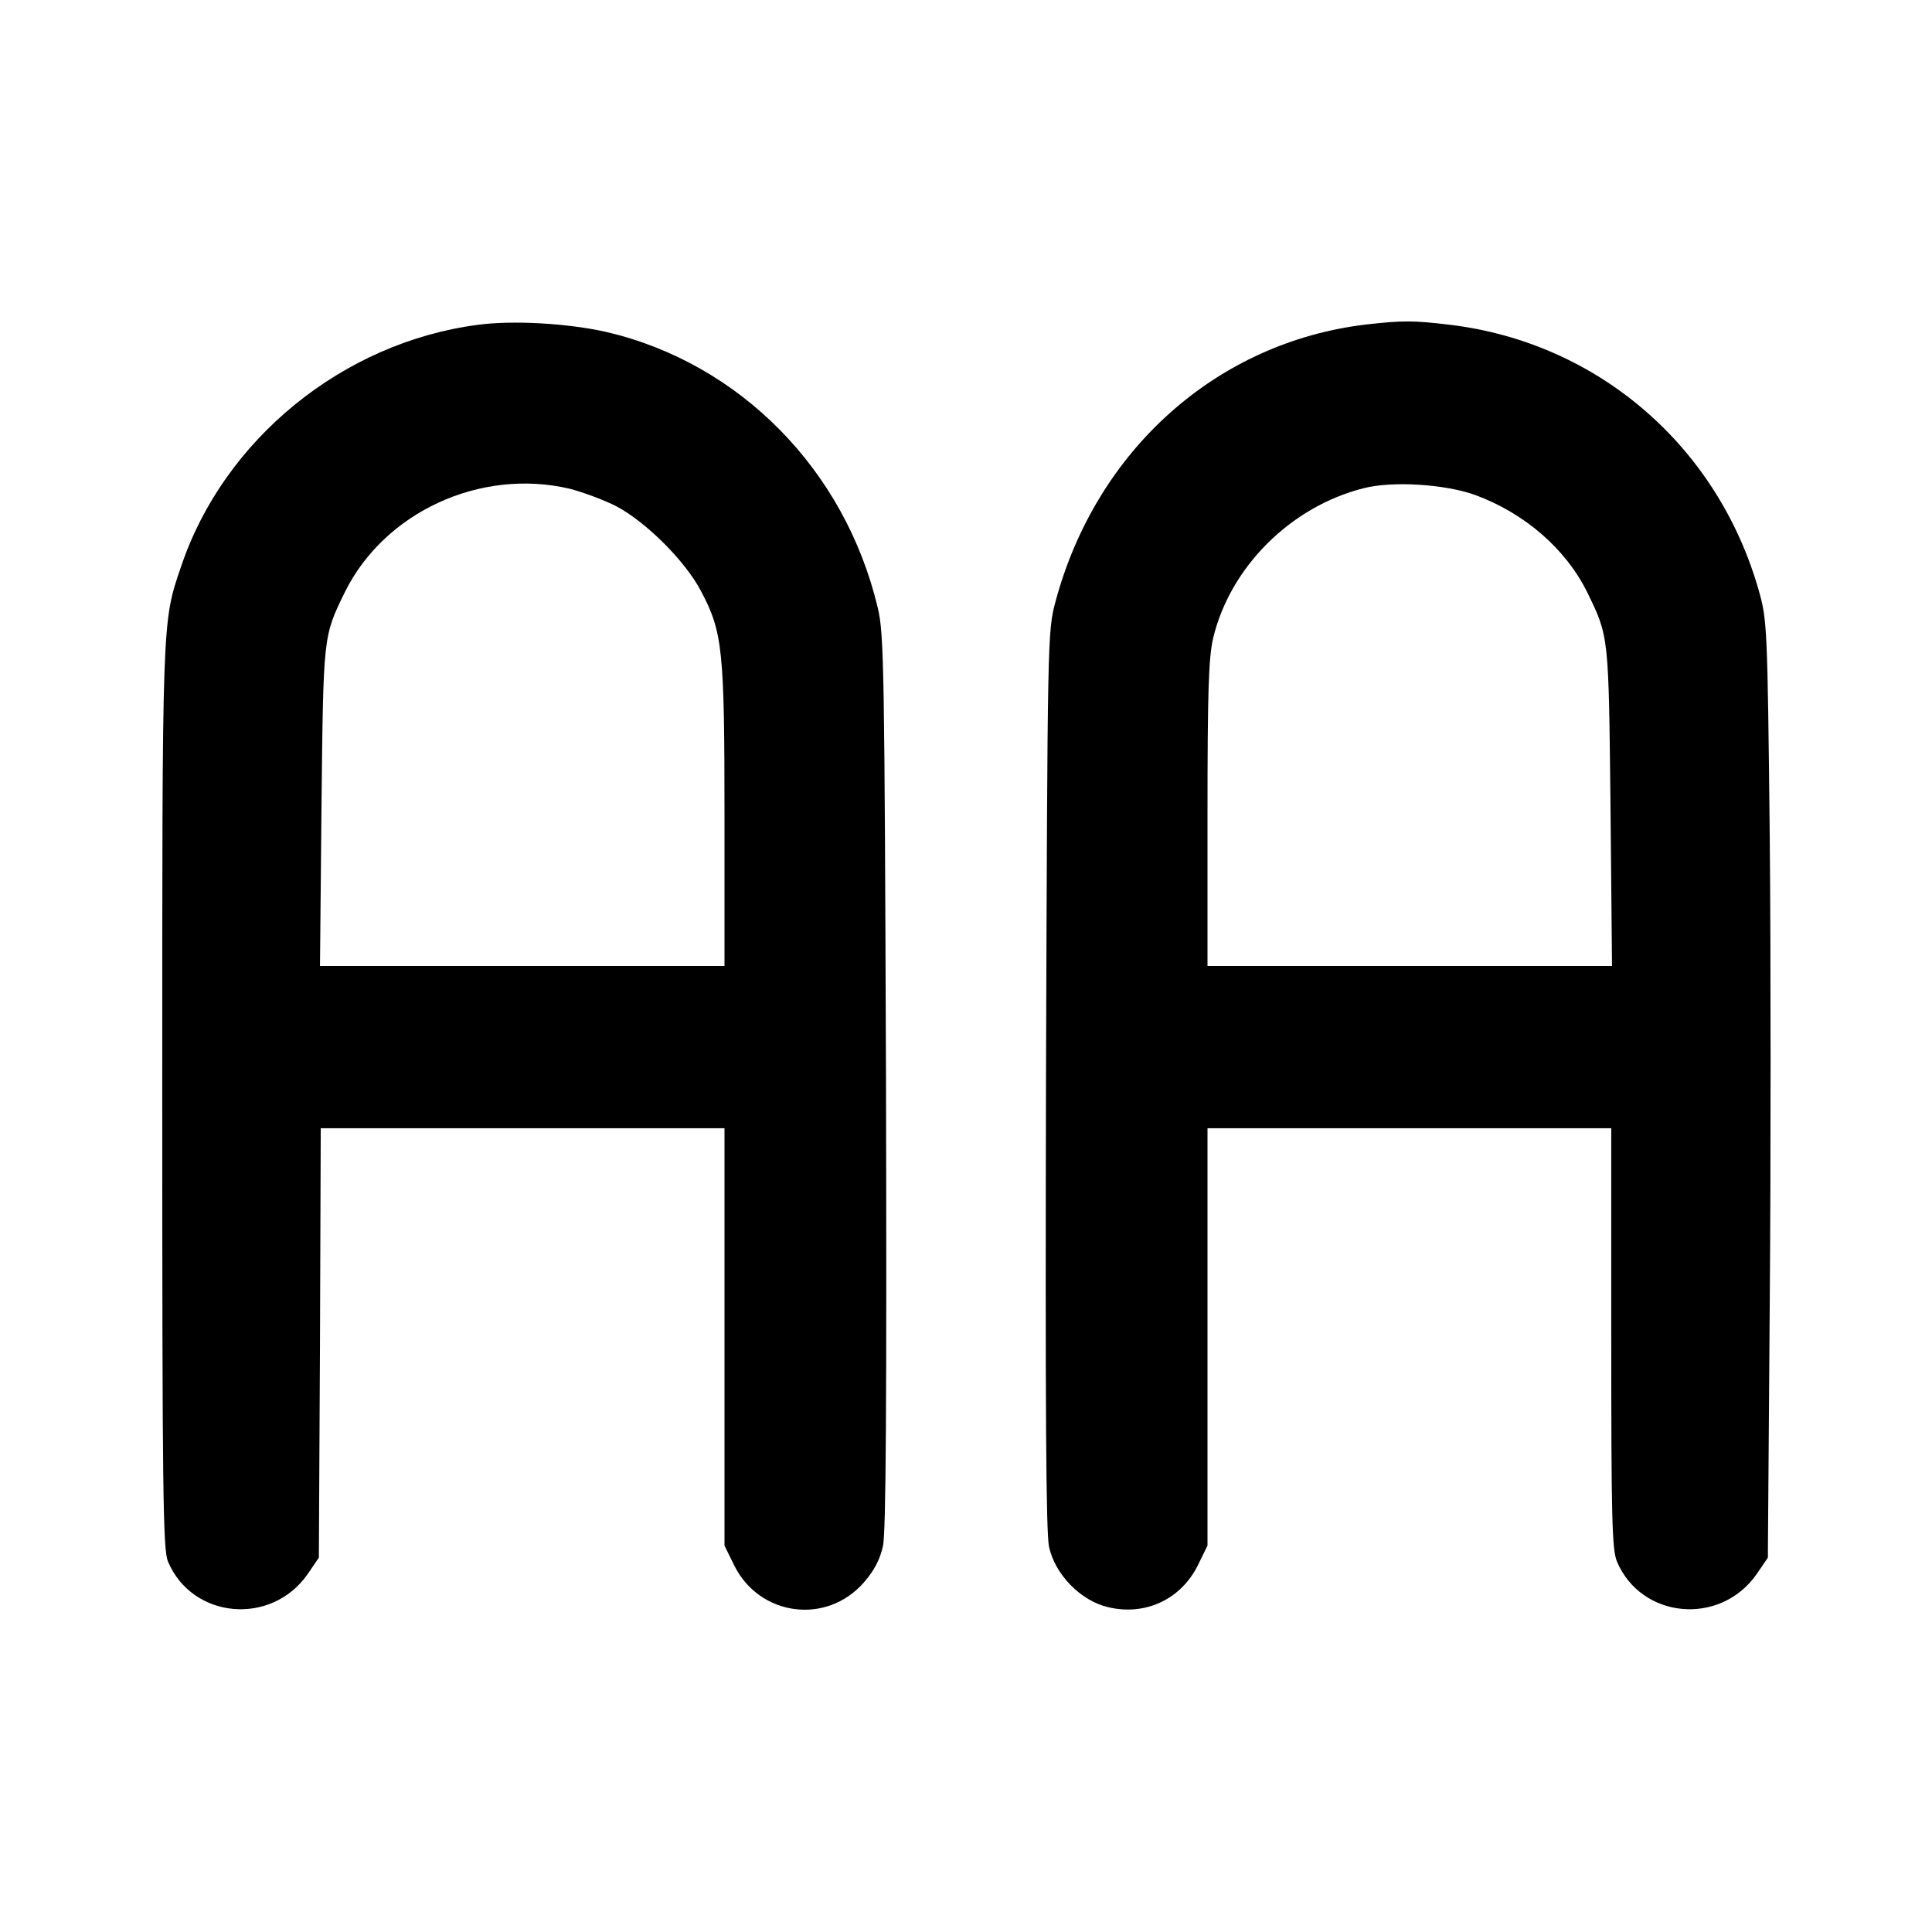 <?xml version="1.0" standalone="no"?>
<!DOCTYPE svg PUBLIC "-//W3C//DTD SVG 20010904//EN"
 "http://www.w3.org/TR/2001/REC-SVG-20010904/DTD/svg10.dtd">
<svg version="1.0" xmlns="http://www.w3.org/2000/svg"
 width="512pt" height="512pt" viewBox="0 0 512 512"
 preserveAspectRatio="xMidYMid meet">

<g transform="translate(0,512) scale(0.1,-0.1)"
fill="#000000" stroke="none">
<path d="M1265 4259 c-357 -47 -672 -304 -785 -640 -51 -150 -50 -128 -50
-1406 0 -1056 2 -1198 15 -1231 64 -152 273 -172 370 -34 l30 44 3 569 2 569
535 0 535 0 0 -553 0 -553 26 -53 c67 -134 244 -158 343 -45 28 32 43 61 51
97 8 37 10 384 8 1232 -4 1092 -5 1186 -22 1255 -87 365 -365 647 -718 730
-101 23 -249 32 -343 19z m244 -434 c35 -9 92 -30 125 -47 79 -42 183 -146
224 -225 57 -108 62 -154 62 -595 l0 -398 -536 0 -536 0 4 423 c5 455 4 449
62 568 105 212 359 329 595 274z"/>
<path d="M3620 4260 c-395 -47 -715 -332 -823 -735 -21 -79 -21 -90 -25 -1265
-2 -883 0 -1199 8 -1239 16 -74 84 -143 156 -160 98 -24 193 20 238 110 l26
53 0 553 0 553 535 0 535 0 0 -555 c0 -479 2 -561 15 -593 64 -152 273 -172
370 -34 l30 44 5 671 c3 370 3 929 0 1242 -6 555 -7 572 -29 650 -109 383
-426 656 -816 704 -99 12 -128 12 -225 1z m290 -452 c130 -48 239 -142 296
-257 58 -119 57 -113 62 -568 l4 -423 -536 0 -536 0 0 403 c0 323 3 415 15
466 45 188 205 348 398 397 77 20 217 11 297 -18z"/>
</g>
</svg>
